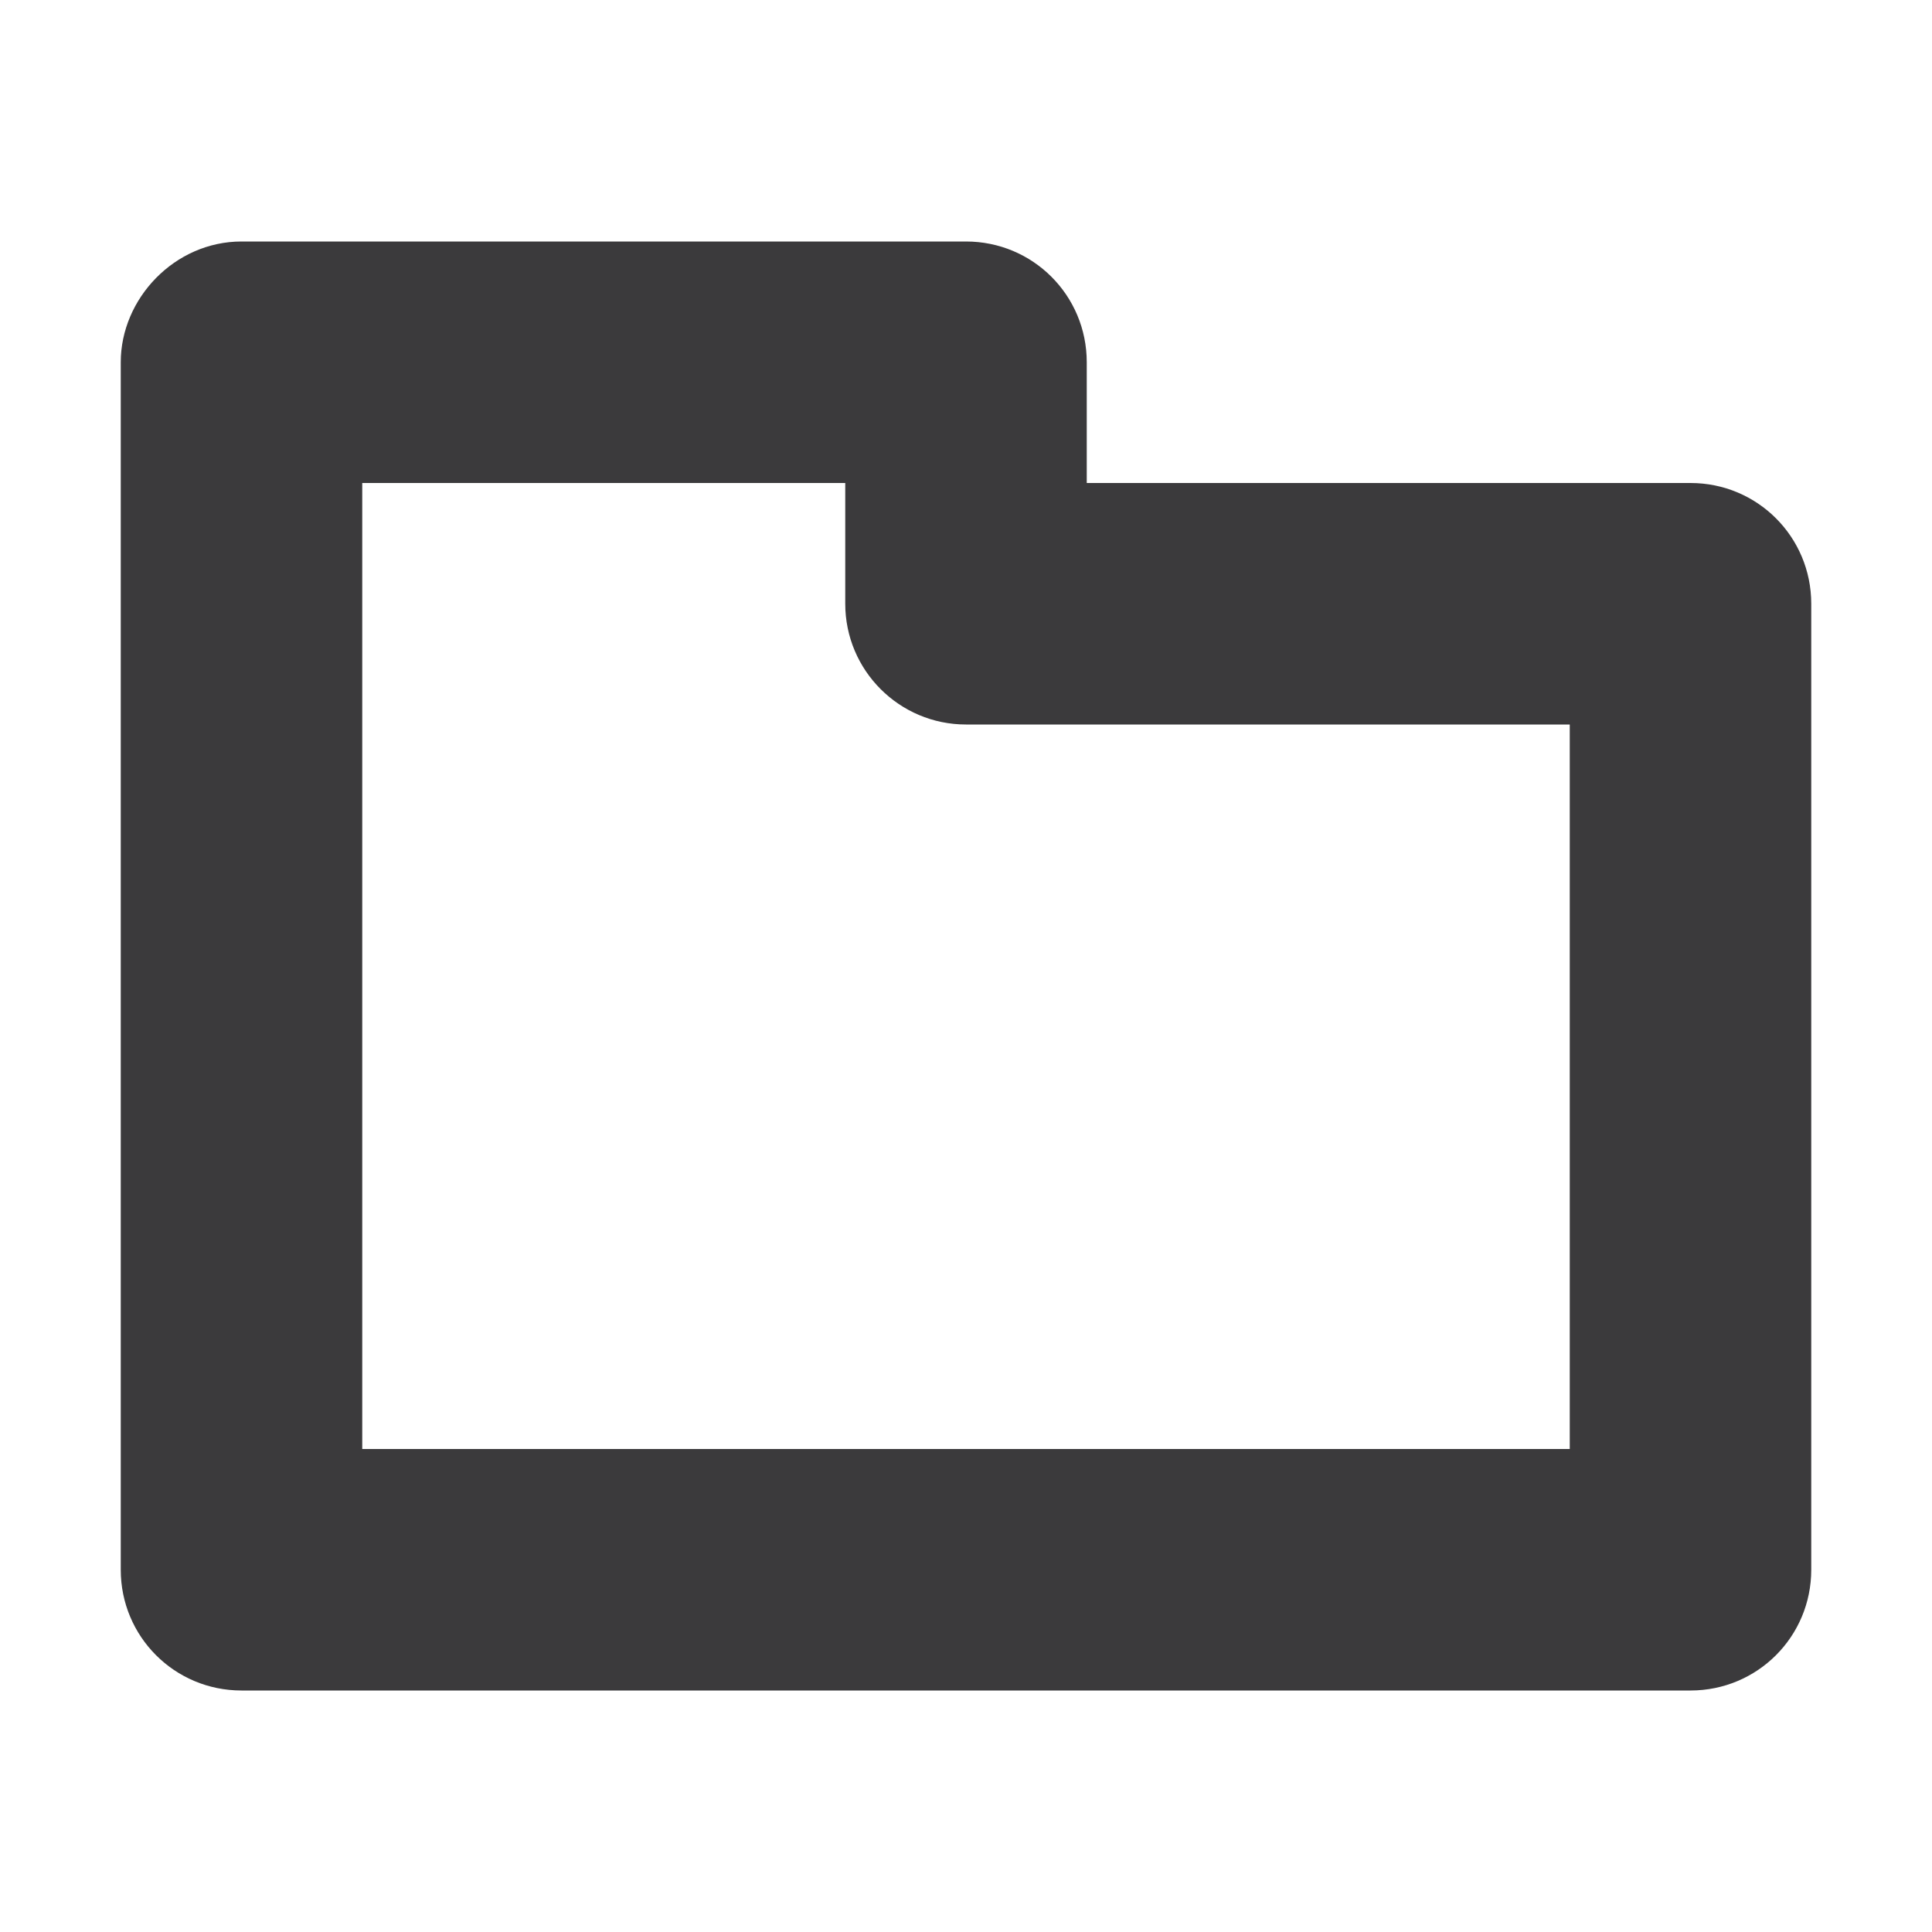 <svg xmlns="http://www.w3.org/2000/svg" width="16" height="16" viewBox="0 0 16 16">
 <path style="fill:#3b3a3c"
       d="M 2,2 C 1.446,2 1,2.473 1,3 l 0,2 0,8 c 0,0.554 0.446,1 1,1 l 12,0 c 0.554,0 1,-0.446 1,-1 L 15,5 C 15,4.446 14.554,4 14,4 L 9,4 9,3 C 9,2.446 8.554,2 8,2 Z m 1,2 4,0 0,1 c 0,0.552 0.448,1 1,1 l 5,0 0,6 -10,0 0,-6 z"
       />
</svg>
